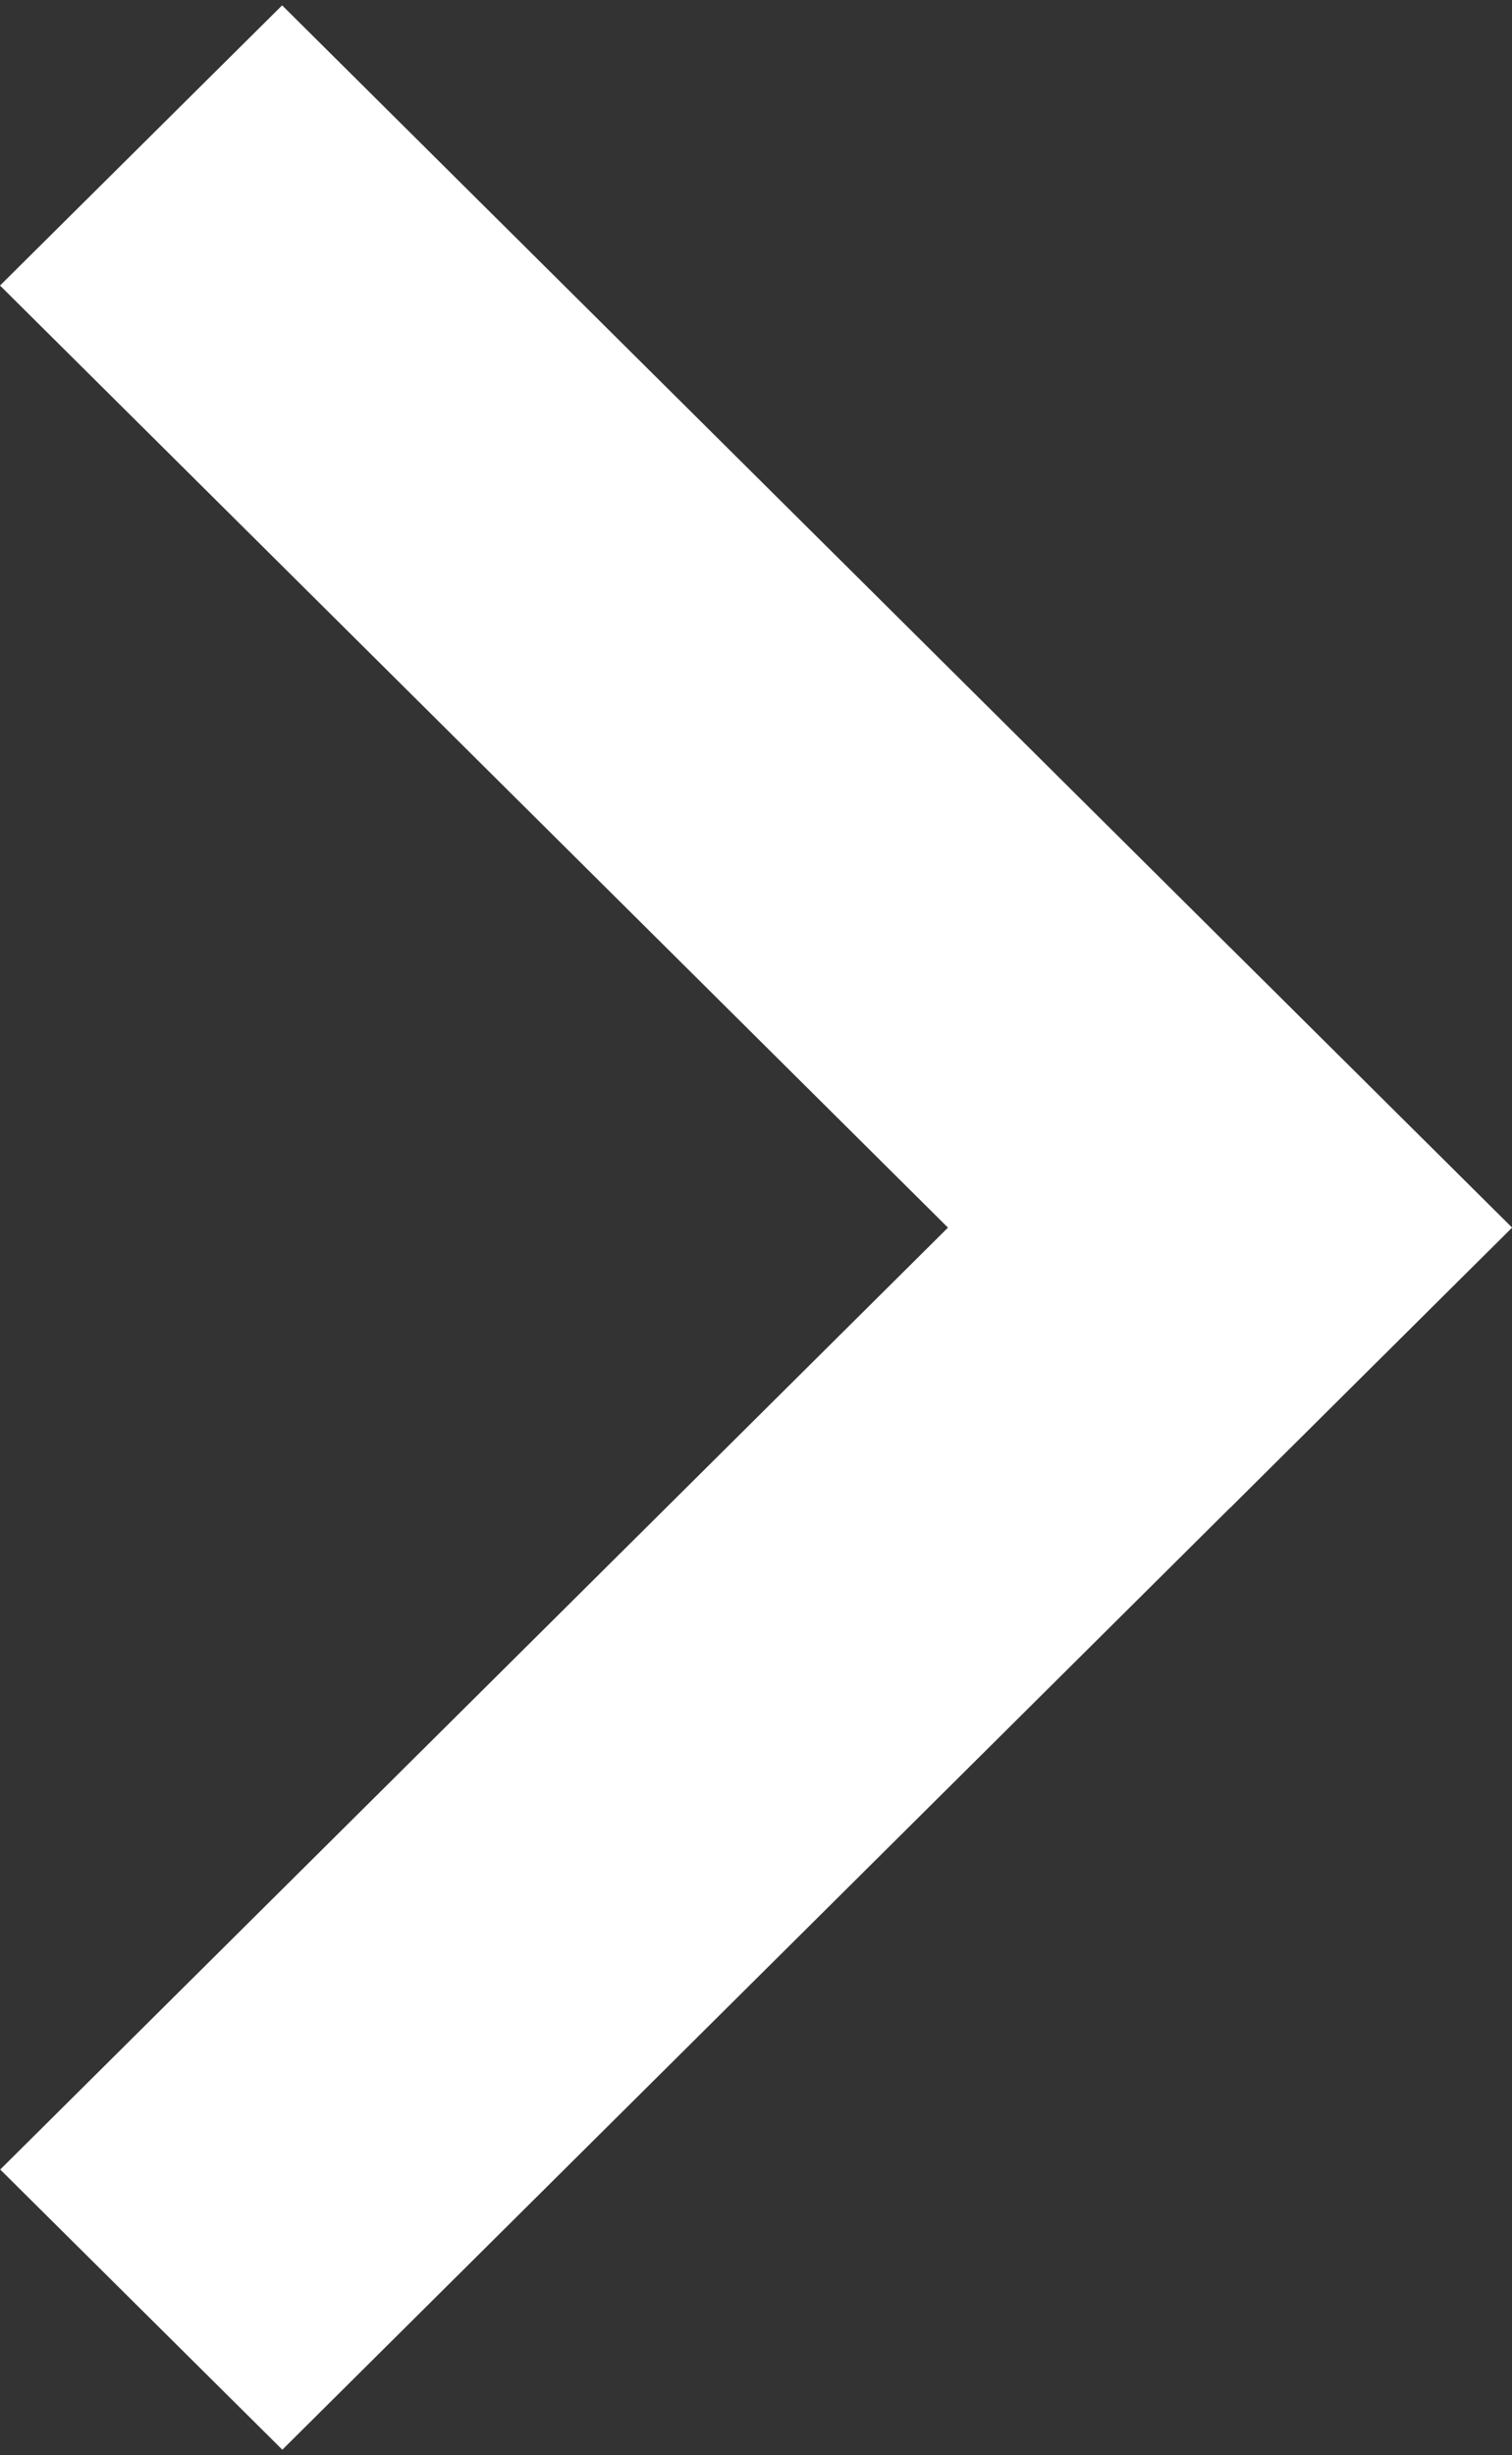 <svg id="Group_3663" data-name="Group 3663" xmlns="http://www.w3.org/2000/svg" width="7" height="11.357" viewBox="0 0 7 11.357">
  <rect x="0" y="0" width="7" height="11.357" fill="#333333" stroke="none"/>
  <path id="Path_139" data-name="Path 139" d="M.007.028,8.031,0,8.025,1.84,0,1.868Z" transform="translate(1.321) rotate(45)" fill="#fff"/>
  <path id="Path_140" data-name="Path 140" d="M0,0,8.023.028l.007,1.84L.007,1.84Z" transform="translate(7 5.679) rotate(135)" fill="#fff"/>
</svg>
